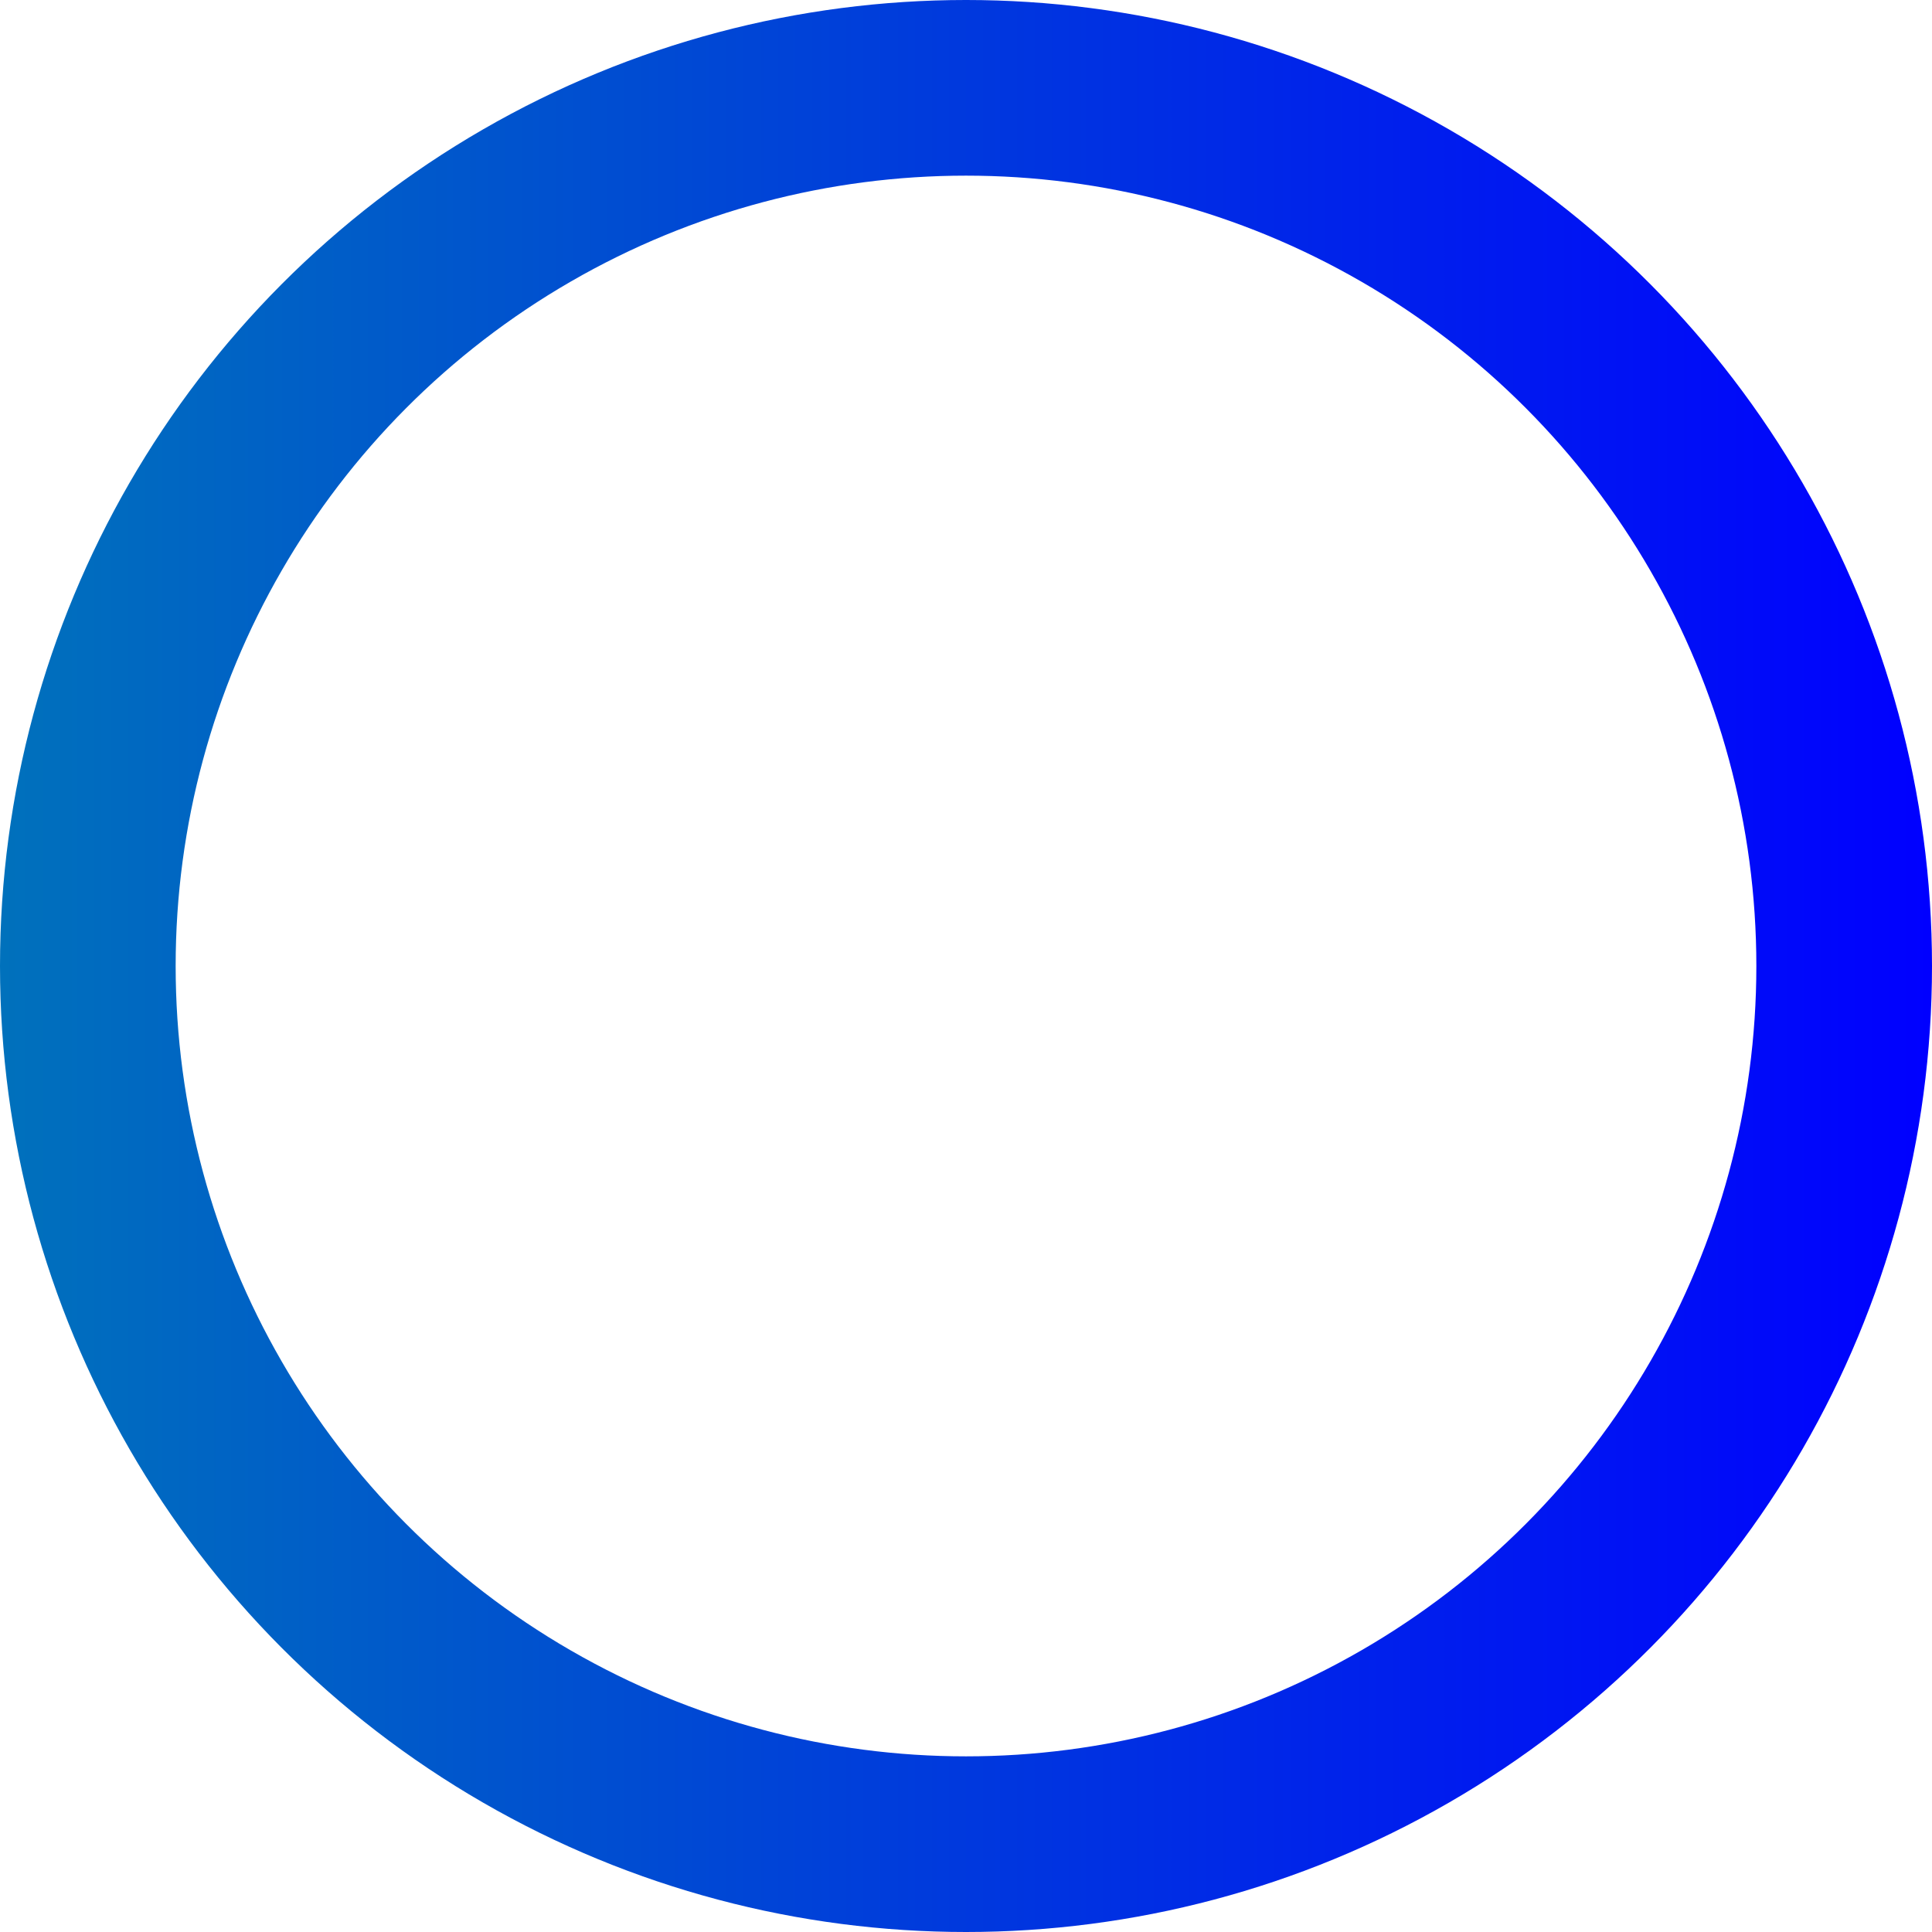 <?xml version="1.0" encoding="UTF-8"?><svg id="a" xmlns="http://www.w3.org/2000/svg" xmlns:xlink="http://www.w3.org/1999/xlink" viewBox="0 0 318.32 318.32"><defs><style>.c{fill:none;stroke:url(#b);stroke-miterlimit:10;stroke-width:28.94px;}</style><linearGradient id="b" x1="0" y1="159.16" x2="318.32" y2="159.16" gradientTransform="matrix(1, 0, 0, 1, 0, 0)" gradientUnits="userSpaceOnUse"><stop offset="0" stop-color="#0071bc"/><stop offset="1" stop-color="blue"/></linearGradient></defs><circle class="c" cx="159.16" cy="159.16" r="144.69"/></svg>